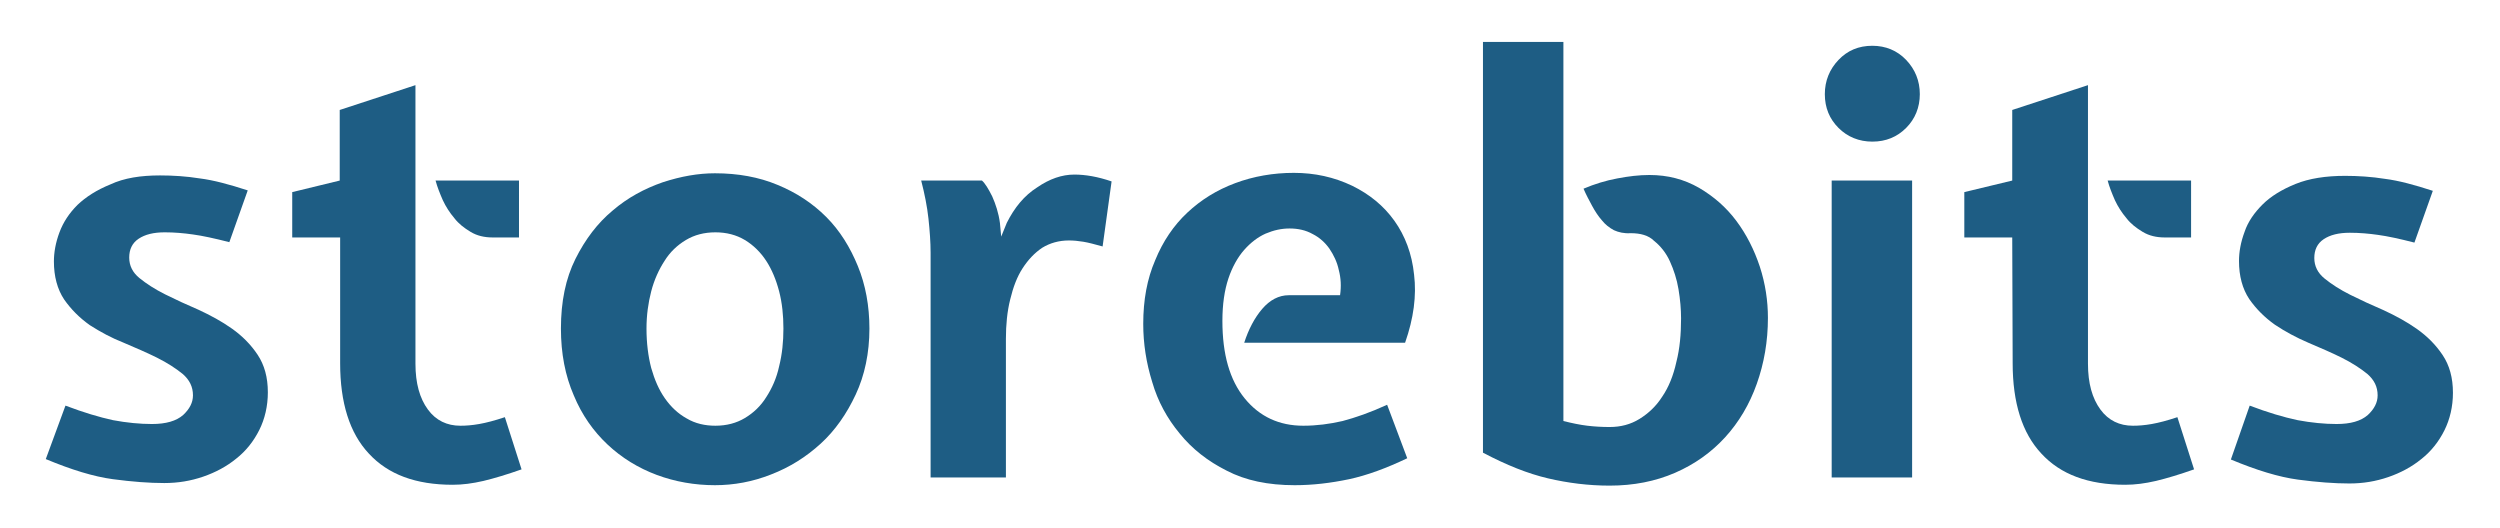 <?xml version="1.0" encoding="utf-8"?>
<!-- Generator: Adobe Illustrator 19.0.0, SVG Export Plug-In . SVG Version: 6.00 Build 0)  -->
<svg version="1.1" id="Layer_1" xmlns="http://www.w3.org/2000/svg" xmlns:xlink="http://www.w3.org/1999/xlink" x="0px" y="0px"
	 viewBox="-219 323.5 584.3 123.5" style="enable-background:new -219 323.5 584.3 123.5;" xml:space="preserve">
<style type="text/css">
	.st0{fill:#1E5D84;}
</style>
<g id="XMLID_80_">
	<path id="XMLID_79_" class="st0" d="M-203.7,418.3c4.2,1.6,7.9,2.7,11.1,3.4c3.2,0.6,6.3,0.9,9.1,0.9c3.3,0,5.7-0.7,7.3-2.1
		c1.5-1.4,2.3-2.9,2.3-4.6c0-2-0.8-3.6-2.4-5c-1.6-1.3-3.6-2.6-6-3.8c-2.4-1.2-5-2.3-7.8-3.5c-2.8-1.1-5.4-2.5-7.9-4.1
		c-2.4-1.7-4.4-3.7-6-6c-1.6-2.4-2.4-5.4-2.4-8.9c0-2.1,0.4-4.4,1.3-6.8c0.9-2.4,2.3-4.5,4.2-6.4c2-1.9,4.5-3.5,7.7-4.8
		c3.2-1.5,7.1-2.1,11.6-2.1c3,0,6.2,0.2,9.3,0.7c3.2,0.4,6.9,1.4,11.2,2.8l-4.3,12.1c-3.5-0.9-6.3-1.5-8.5-1.8
		c-2.1-0.3-4.3-0.5-6.6-0.5c-2.6,0-4.6,0.5-6.1,1.5s-2.2,2.5-2.2,4.4c0,1.9,0.8,3.5,2.4,4.8s3.6,2.6,6,3.8c2.4,1.2,5,2.4,7.8,3.6
		c2.8,1.3,5.4,2.7,7.8,4.4c2.4,1.7,4.4,3.7,6,6.1c1.6,2.4,2.4,5.3,2.4,8.8c0,3.2-0.7,6.2-2,8.8s-3.1,4.9-5.4,6.7
		c-2.2,1.8-4.8,3.2-7.7,4.2c-2.9,1-5.9,1.5-9.1,1.5c-3.5,0-7.5-0.3-12-0.9s-9.7-2.2-15.7-4.7L-203.7,418.3z"/>
	<path id="XMLID_162_" class="st0" d="M-139.5,379h-11.2v-10.6l11.1-2.7v-16.5l17.7-5.8v65.1c0,4.6,1,8.1,2.9,10.7
		c1.9,2.6,4.5,3.8,7.6,3.8c1.3,0,2.7-0.1,4.4-0.4c1.7-0.3,3.6-0.8,6-1.6l3.9,12.2c-3.4,1.2-6.4,2.1-8.9,2.7
		c-2.6,0.6-4.9,0.9-7.2,0.9c-8.6,0-15.1-2.4-19.6-7.3c-4.5-4.8-6.7-11.9-6.7-21.1L-139.5,379L-139.5,379z M-103.8,379
		c-2,0-3.7-0.4-5.2-1.3c-1.5-0.9-2.8-1.9-3.8-3.2c-1.1-1.3-2-2.7-2.7-4.2c-0.7-1.6-1.3-3.1-1.7-4.6h19.5V379H-103.8z"/>
	<path id="XMLID_498_" class="st0" d="M-15.8,400.3c0,5.7-1.1,10.9-3.2,15.4c-2.1,4.5-4.8,8.4-8.2,11.5c-3.4,3.1-7.2,5.5-11.6,7.2
		c-4.3,1.7-8.7,2.5-13.1,2.5c-4.7,0-9.3-0.8-13.6-2.4s-8.2-4-11.5-7.1s-6-6.9-7.9-11.5c-2-4.6-3-9.8-3-15.6c0-6.3,1.1-11.7,3.4-16.3
		c2.3-4.6,5.2-8.4,8.7-11.3c3.5-3,7.4-5.1,11.7-6.6c4.3-1.4,8.3-2.1,12.2-2.1c5.4,0,10.3,0.9,14.6,2.7c4.4,1.8,8.2,4.3,11.4,7.5
		s5.6,7.1,7.4,11.5S-15.8,395-15.8,400.3z M-51.8,423c2.6,0,4.9-0.6,6.9-1.8c2-1.2,3.7-2.8,5-4.9c1.3-2,2.4-4.4,3-7.2
		c0.7-2.8,1-5.7,1-8.8c0-3.1-0.3-6-1-8.7c-0.7-2.7-1.7-5.1-3-7.1s-3-3.7-5-4.9c-2-1.2-4.3-1.8-6.9-1.8c-2.6,0-4.9,0.6-6.9,1.8
		c-2,1.2-3.7,2.8-5,4.9c-1.3,2-2.4,4.4-3.1,7.1c-0.7,2.7-1.1,5.6-1.1,8.7c0,3.4,0.4,6.5,1.1,9.2c0.8,2.8,1.8,5.1,3.2,7.1
		s3.1,3.6,5.1,4.7C-56.5,422.5-54.2,423-51.8,423z"/>
	<path id="XMLID_543_" class="st0" d="M10.5,365.7c0.7,0.6,1.5,1.9,2.4,3.7c0.8,1.8,1.5,3.9,1.8,6.2l0.3,3.2l1.3-3.2
		c1.8-3.6,4.1-6.4,7.1-8.3c2.9-2,5.8-3,8.7-3c2.6,0,5.5,0.5,8.7,1.6l-2.1,15.2c-1.8-0.5-3.3-0.9-4.5-1.1s-2.3-0.3-3.4-0.3
		c-2.3,0-4.4,0.6-6.2,1.7c-1.8,1.2-3.3,2.8-4.6,4.8s-2.2,4.4-2.9,7.3c-0.7,2.8-1,5.9-1,9.2v32.4H-1.5v-52.5c0-2.5-0.2-5.2-0.5-8
		c-0.3-2.8-0.9-5.8-1.7-8.9C-3.7,365.7,10.5,365.7,10.5,365.7z"/>
	<path id="XMLID_586_" class="st0" d="M94.2,392.5c0.3-2.1,0.2-4-0.3-5.9c-0.4-1.9-1.2-3.5-2.2-5c-1-1.4-2.3-2.6-3.9-3.4
		c-1.6-0.9-3.4-1.3-5.4-1.3c-1.9,0-3.7,0.4-5.6,1.2c-1.8,0.8-3.5,2.1-5,3.8c-1.5,1.7-2.8,4-3.7,6.7c-0.9,2.7-1.4,6-1.4,9.9
		c0,7.8,1.7,13.8,5.2,18.1c3.5,4.3,8.1,6.4,13.7,6.4c3.1,0,6.2-0.4,9.2-1.1c3-0.8,6.5-2,10.4-3.8l4.7,12.5c-4.8,2.3-9.4,4-13.6,4.9
		c-4.3,0.9-8.5,1.4-12.7,1.4c-6.2,0-11.5-1.1-15.9-3.4c-4.4-2.2-8.1-5.1-11-8.7c-2.9-3.5-5.1-7.5-6.4-12c-1.4-4.5-2.1-9-2.1-13.6
		c0-5.6,0.9-10.5,2.8-14.9c1.8-4.4,4.3-8.1,7.5-11.1s6.9-5.3,11.2-6.9c4.3-1.6,8.9-2.4,13.7-2.4c4.9,0,9.4,1,13.6,3
		c4.1,2,7.4,4.7,9.9,8.2s4.1,7.7,4.6,12.6c0.6,4.9-0.1,10.2-2.1,15.9H71.8c1-3.1,2.4-5.8,4.2-7.9c1.8-2.1,3.9-3.2,6.2-3.2
		C82.2,392.5,94.2,392.5,94.2,392.5z"/>
	<path id="XMLID_588_" class="st0" d="M162.1,378c-1.5,0.1-2.8-0.2-3.9-0.7c-1.1-0.6-2-1.3-2.8-2.3c-0.8-0.9-1.6-2.1-2.3-3.4
		c-0.7-1.3-1.4-2.6-2-4c2.6-1.1,5.2-1.9,7.9-2.4c2.6-0.5,5.1-0.8,7.5-0.8c4.3,0,8.1,1,11.6,3c3.4,2,6.3,4.5,8.7,7.7
		c2.4,3.2,4.2,6.8,5.5,10.7c1.3,4,1.9,8,1.9,12c0,5.5-0.9,10.6-2.6,15.4c-1.7,4.8-4.2,9-7.4,12.5c-3.2,3.5-7.1,6.3-11.7,8.3
		s-9.7,3-15.3,3c-4.9,0-9.7-0.6-14.4-1.7c-4.7-1.1-9.7-3.1-15.2-6v-96h18.8v88.6c2,0.5,3.9,0.9,5.6,1.1s3.4,0.3,5.2,0.3
		c2.6,0,4.9-0.6,7-1.9c2.1-1.3,3.9-3,5.3-5.2c1.5-2.2,2.6-4.9,3.3-8.1c0.8-3.1,1.1-6.5,1.1-10.2c0-2.1-0.2-4.4-0.6-6.8
		s-1.1-4.5-2-6.5s-2.2-3.6-3.7-4.8C166.3,378.5,164.4,378,162.1,378z"/>
	<path id="XMLID_590_" class="st0" d="M207.5,345.5c0-3.1,1.1-5.8,3.2-8s4.7-3.3,7.9-3.3c3.1,0,5.8,1.1,7.9,3.3s3.2,4.9,3.2,8
		s-1.1,5.8-3.2,7.9s-4.7,3.2-7.9,3.2c-3.1,0-5.8-1.1-7.9-3.2S207.5,348.7,207.5,345.5z M209.1,435.1v-69.4h18.8v69.4
		C227.9,435.1,209.1,435.1,209.1,435.1z"/>
	<path id="XMLID_597_" class="st0" d="M251.3,379h-11.2v-10.6l11.2-2.7v-16.5l17.7-5.8v65.1c0,4.6,1,8.1,2.9,10.7
		c1.9,2.6,4.5,3.8,7.6,3.8c1.3,0,2.7-0.1,4.4-0.4c1.7-0.3,3.6-0.8,6-1.6l3.9,12.2c-3.4,1.2-6.4,2.1-8.9,2.7
		c-2.6,0.6-4.9,0.9-7.2,0.9c-8.6,0-15.1-2.4-19.6-7.3c-4.5-4.8-6.7-11.9-6.7-21.1L251.3,379L251.3,379z M287,379
		c-2,0-3.7-0.4-5.2-1.3c-1.5-0.9-2.8-1.9-3.8-3.2c-1.1-1.3-2-2.7-2.7-4.2c-0.7-1.6-1.3-3.1-1.7-4.6h19.5V379H287z"/>
	<path id="XMLID_600_" class="st0" d="M306.8,418.3c4.2,1.6,7.9,2.7,11.2,3.4c3.2,0.6,6.3,0.9,9.1,0.9c3.3,0,5.7-0.7,7.3-2.1
		c1.5-1.4,2.3-2.9,2.3-4.6c0-2-0.8-3.6-2.4-5c-1.6-1.3-3.6-2.6-6-3.8c-2.4-1.2-5-2.3-7.8-3.5s-5.4-2.6-7.8-4.2c-2.4-1.7-4.4-3.7-6-6
		c-1.6-2.4-2.4-5.4-2.4-8.9c0-2.1,0.4-4.4,1.3-6.8c0.8-2.4,2.3-4.5,4.2-6.4c1.9-1.9,4.5-3.5,7.7-4.8c3.2-1.3,7.1-1.9,11.6-1.9
		c3,0,6.2,0.2,9.3,0.7c3.2,0.4,6.9,1.4,11.2,2.8l-4.3,12.1c-3.5-0.9-6.3-1.5-8.5-1.8c-2.1-0.3-4.3-0.5-6.6-0.5
		c-2.6,0-4.6,0.5-6.1,1.5s-2.2,2.5-2.2,4.4c0,1.9,0.8,3.5,2.4,4.8c1.6,1.3,3.6,2.6,6,3.8c2.4,1.2,5,2.4,7.8,3.6
		c2.8,1.3,5.4,2.7,7.8,4.4c2.4,1.7,4.4,3.7,6,6.1c1.6,2.4,2.4,5.3,2.4,8.8c0,3.2-0.7,6.2-2,8.8s-3.1,4.9-5.4,6.7
		c-2.2,1.8-4.8,3.2-7.7,4.2s-5.9,1.5-9.1,1.5c-3.5,0-7.5-0.3-12-0.9s-9.7-2.2-15.7-4.7L306.8,418.3z"/>
</g>
</svg>
